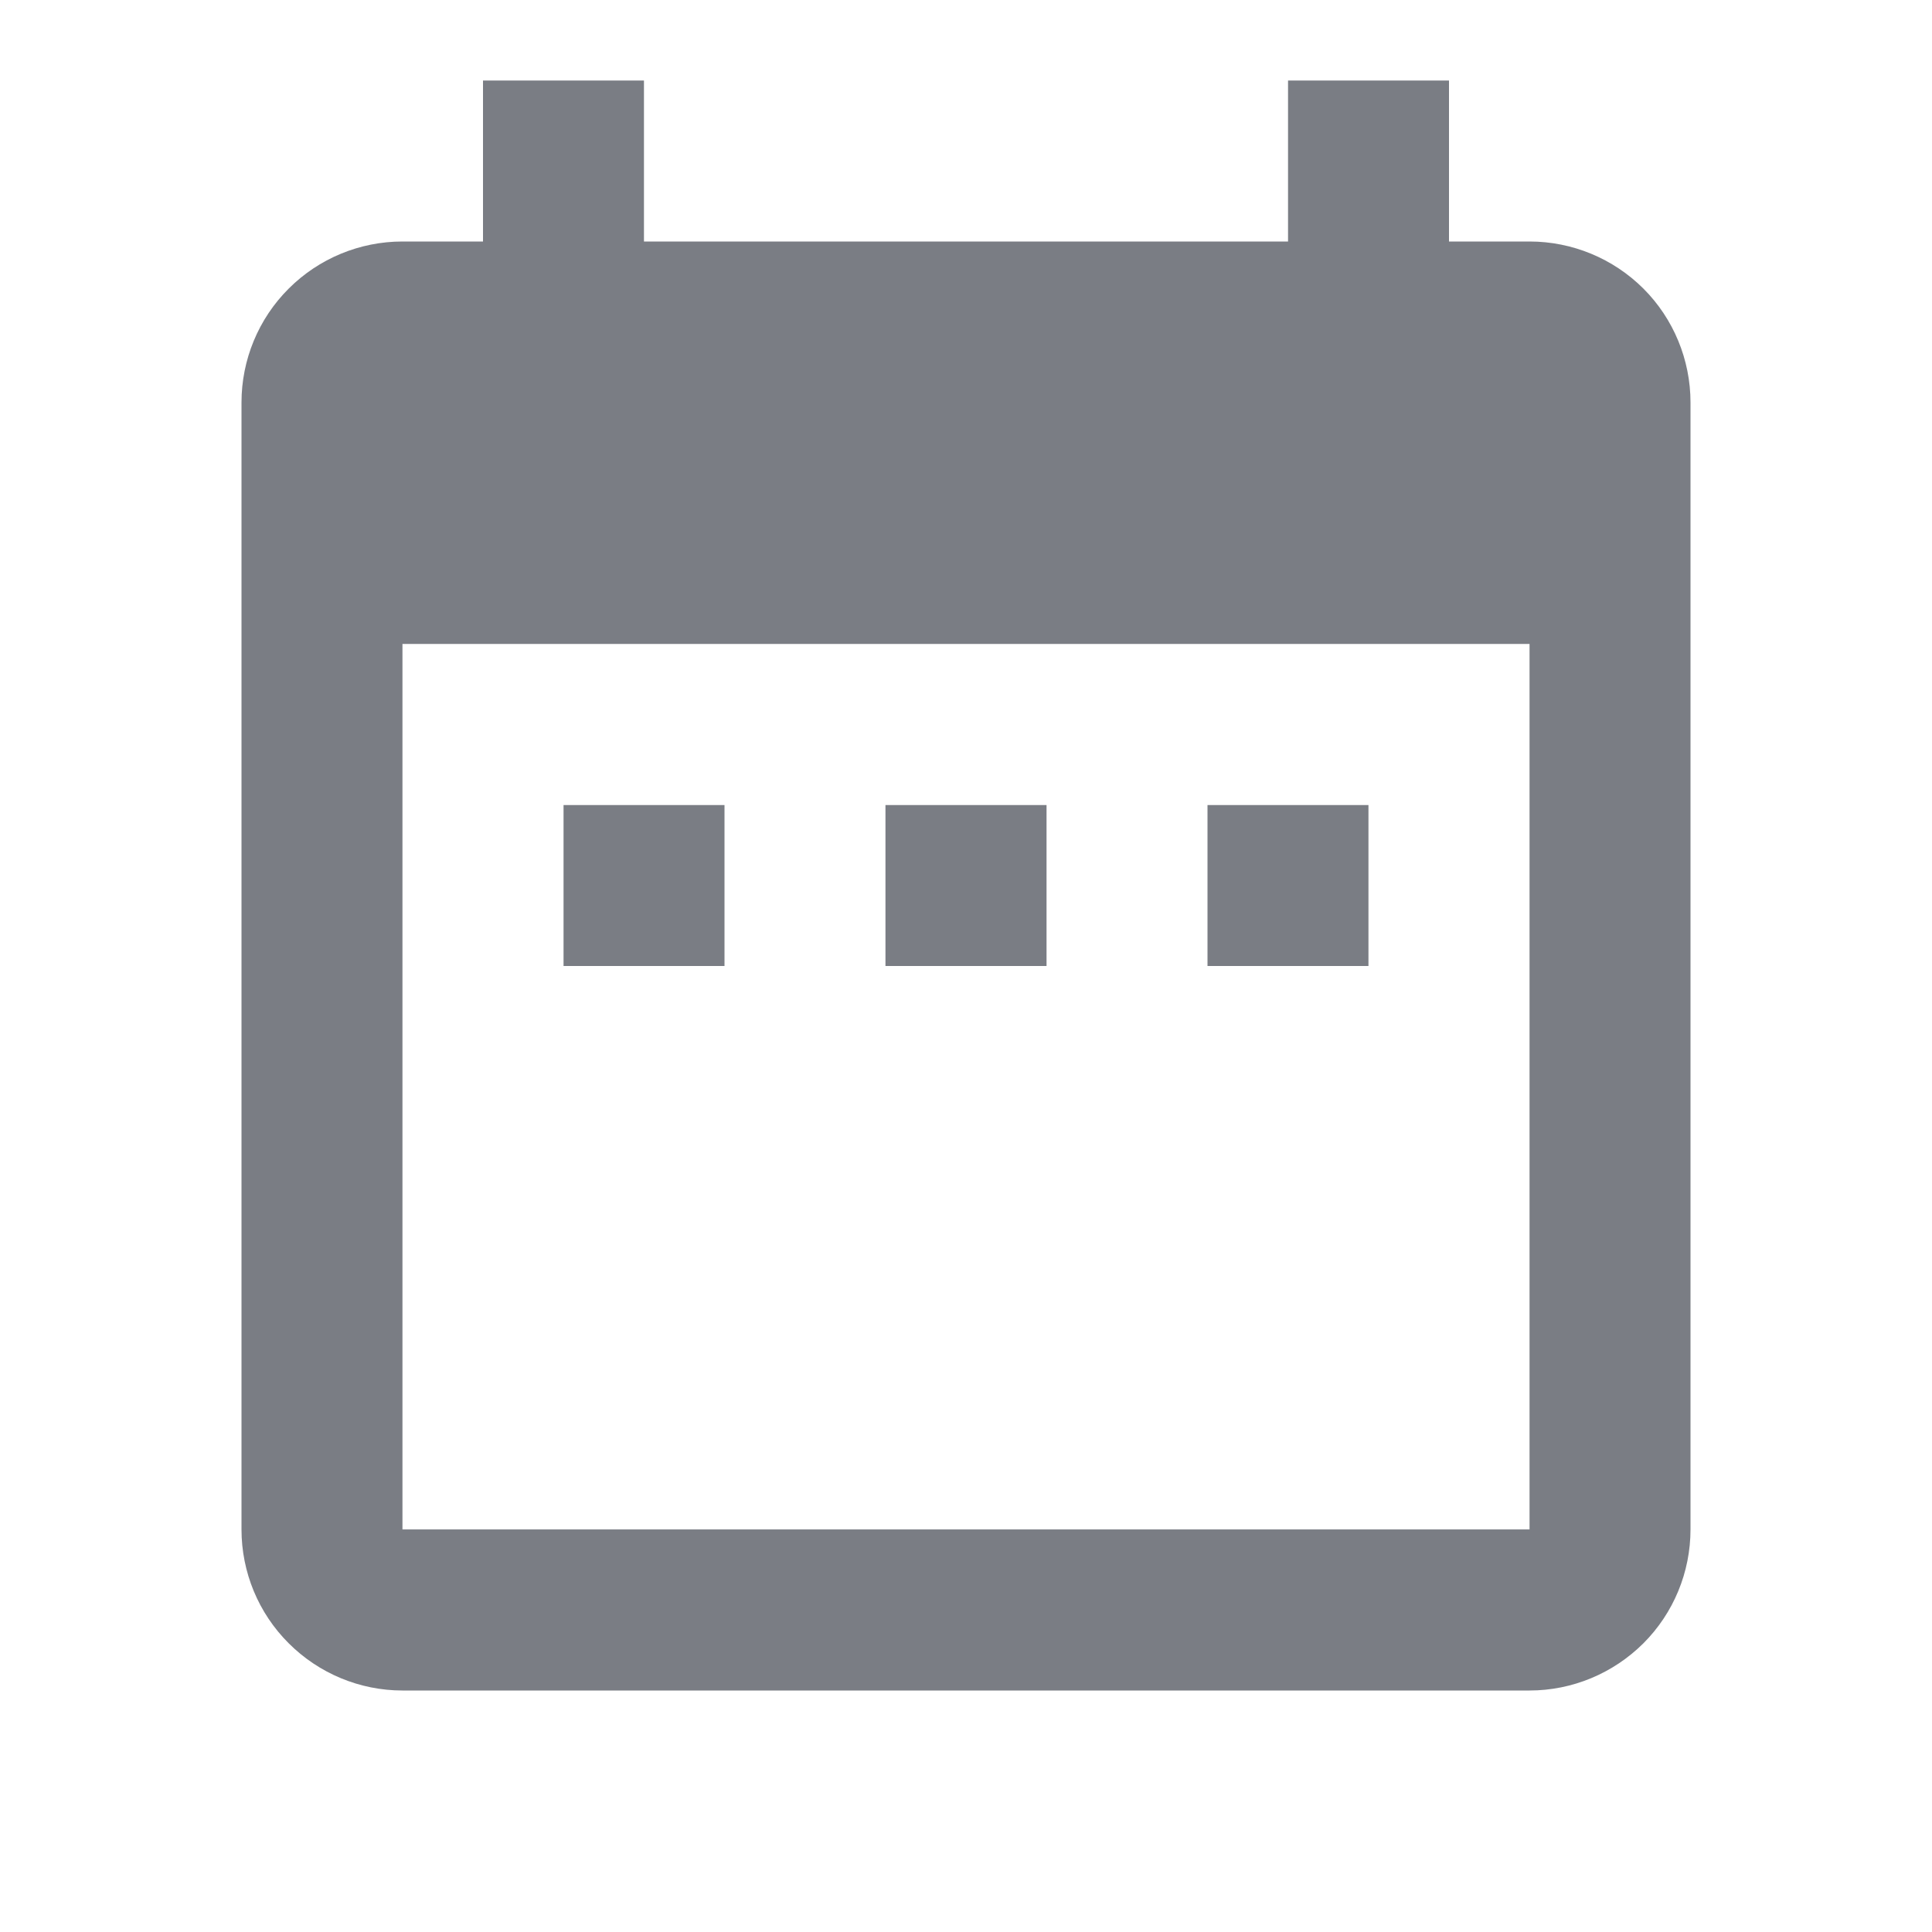 <svg width="16" height="16" viewBox="0 0 16 16" fill="none" xmlns="http://www.w3.org/2000/svg">
<path d="M6 6.667H4.667V8H6V6.667ZM8.667 6.667H7.333V8H8.667V6.667ZM11.333 6.667H10V8H11.333V6.667ZM12.667 2H12V0.667H10.667V2H5.333V0.667H4V2H3.333C2.98 2 2.641 2.14 2.391 2.39C2.14 2.64 2 2.98 2 3.333V12.666C2 13.02 2.14 13.359 2.391 13.609C2.641 13.859 2.98 14 3.333 14H12.667C13.02 14 13.359 13.859 13.61 13.609C13.86 13.359 14 13.02 14 12.666V3.333C14 2.98 13.86 2.64 13.61 2.39C13.359 2.14 13.02 2 12.667 2ZM12.667 12.666H3.333V5.333H12.667V12.666Z" fill="#7A7D84"/>
</svg>
